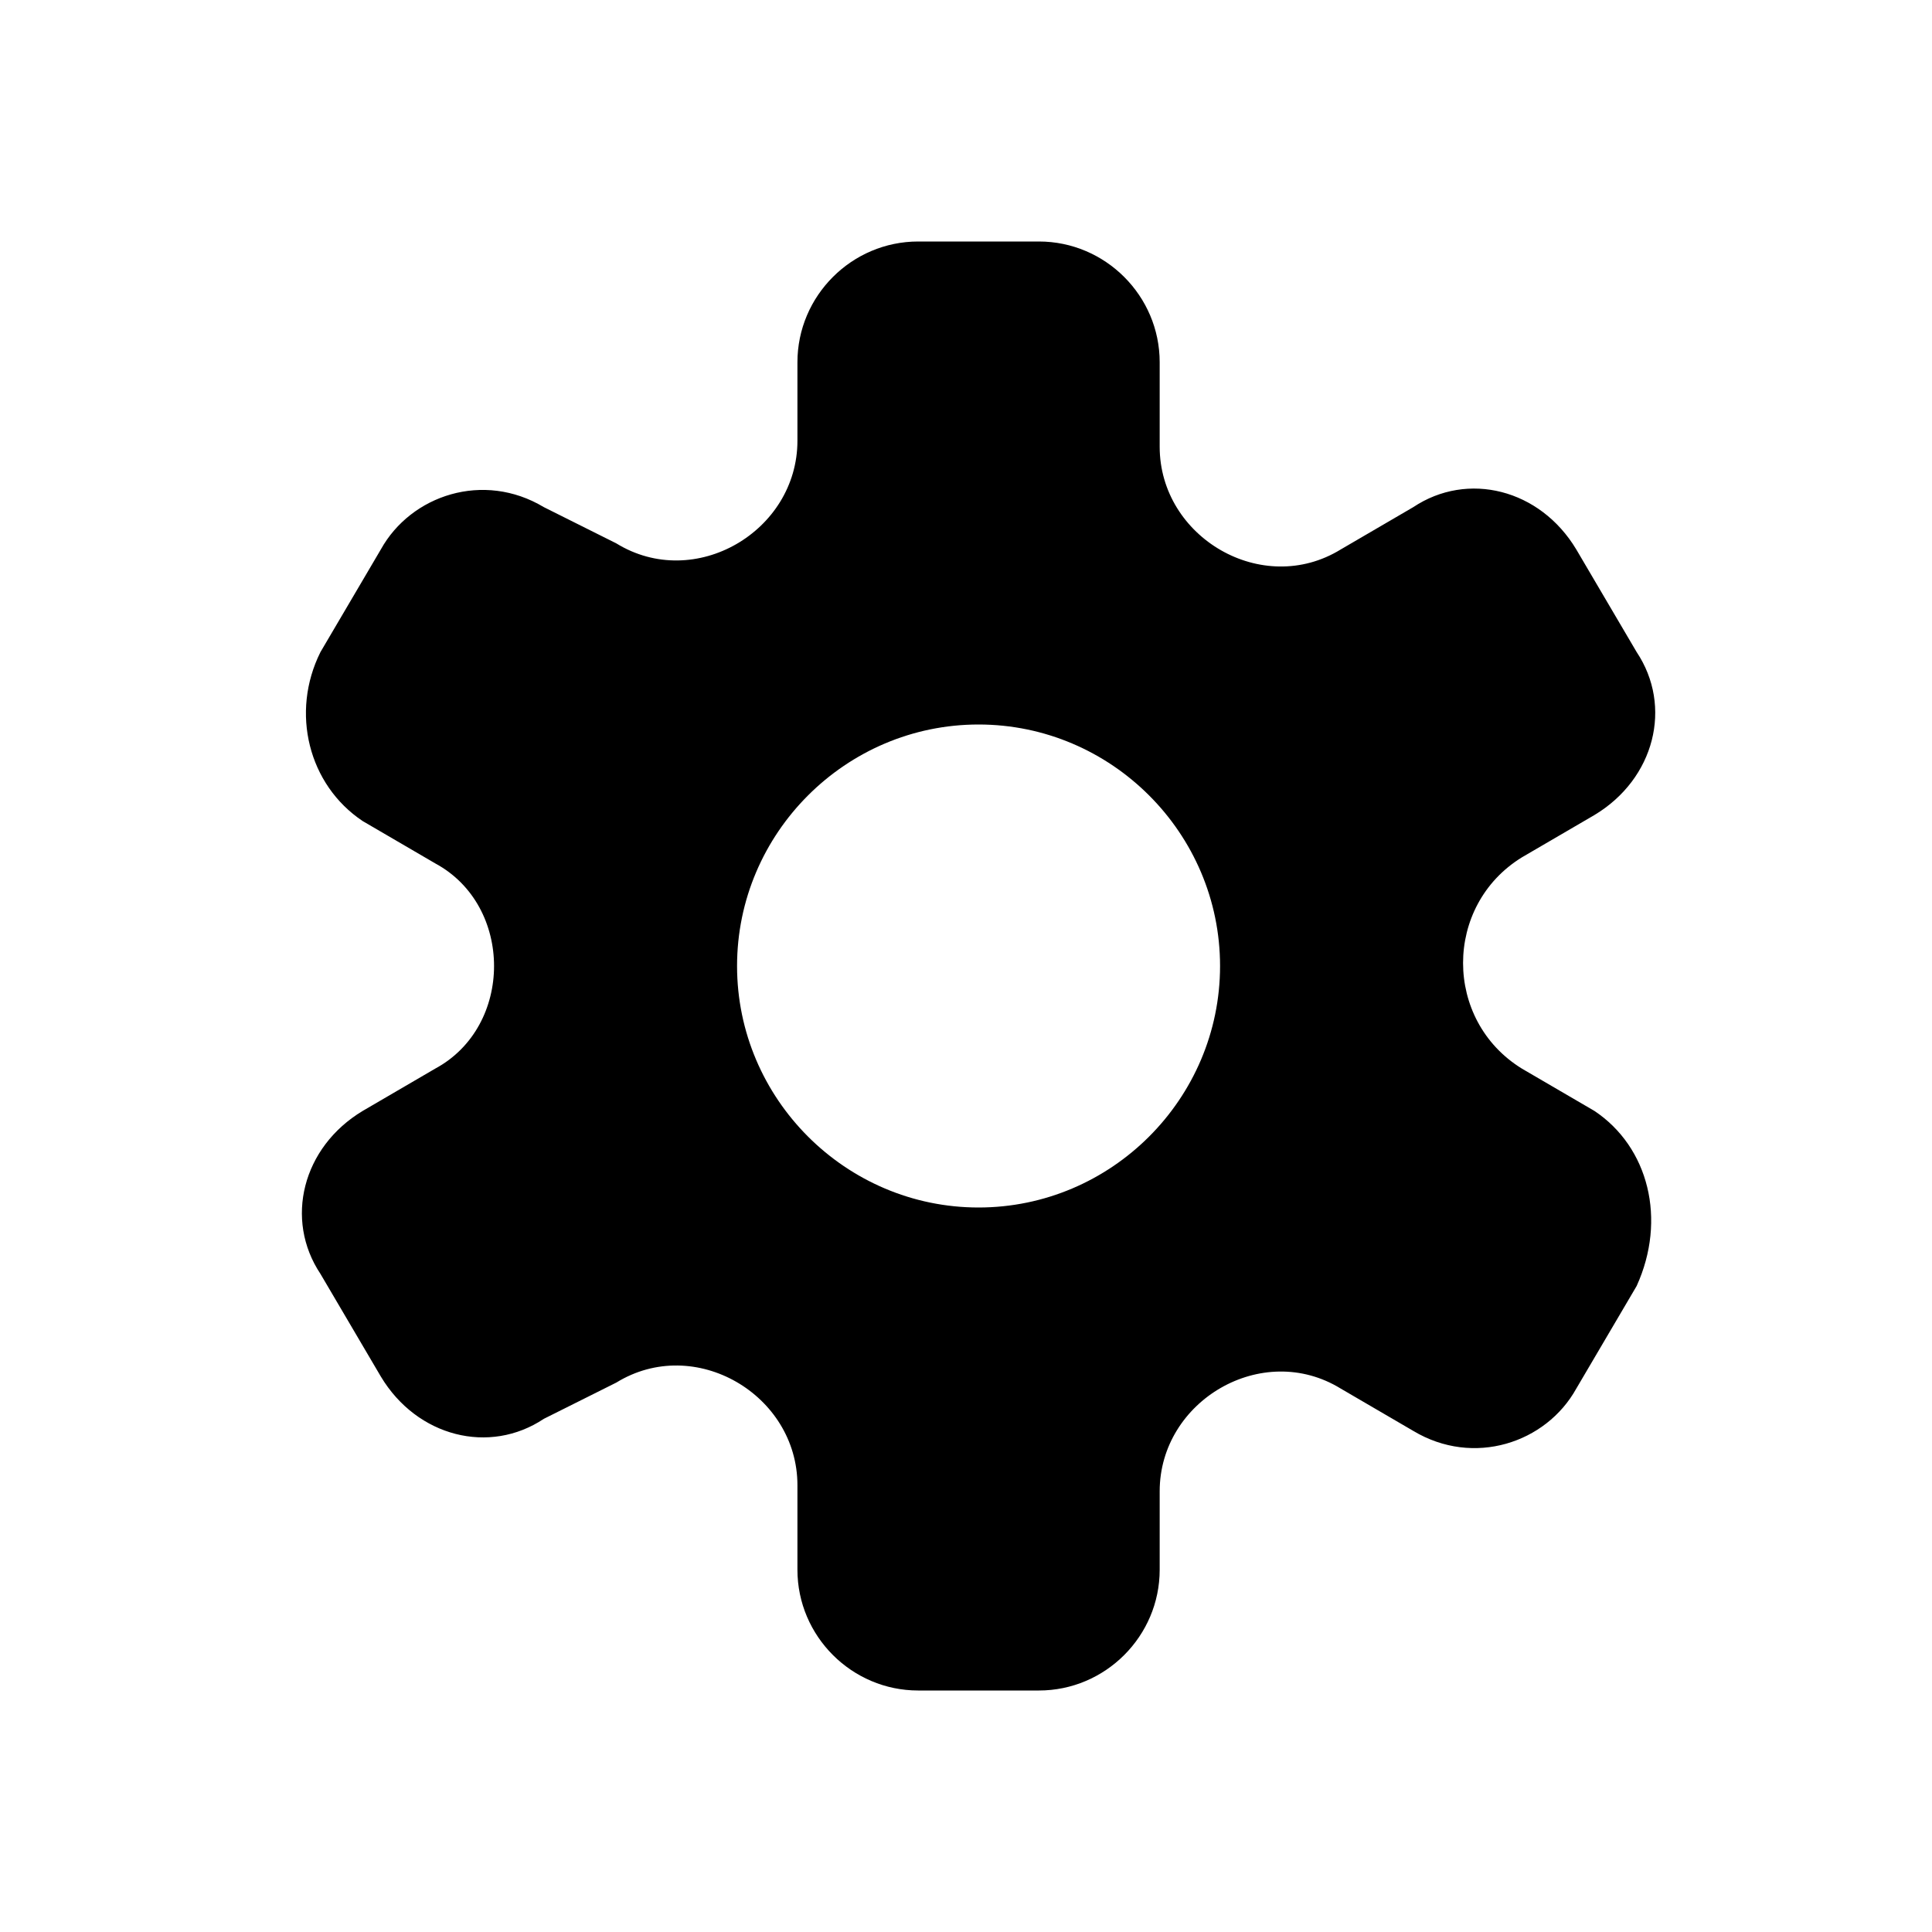 <svg widh="100%" height="100%" viewBox="0 0 24 24" fill="current"
  xmlns="http://www.w3.org/2000/svg">
  <path d="M19.806 13.8L18.906 13.275C17.931 12.675 17.931 11.25 18.906 10.65L19.806 10.125C20.556 9.675 20.781 8.775 20.331 8.1L19.581 6.825C19.131 6.075 18.231 5.85 17.556 6.3L16.656 6.825C15.681 7.425 14.406 6.675 14.406 5.55V4.5C14.406 3.675 13.731 3 12.906 3H11.406C10.581 3 9.906 3.675 9.906 4.5V5.475C9.906 6.6 8.631 7.35 7.656 6.75L6.756 6.3C6.006 5.85 5.106 6.15 4.731 6.825L3.981 8.1C3.606 8.85 3.831 9.75 4.506 10.2L5.406 10.725C6.381 11.25 6.381 12.75 5.406 13.275L4.506 13.8C3.756 14.25 3.531 15.15 3.981 15.825L4.731 17.1C5.181 17.85 6.081 18.075 6.756 17.625L7.656 17.175C8.631 16.575 9.906 17.325 9.906 18.45V19.5C9.906 20.325 10.581 21 11.406 21H12.906C13.731 21 14.406 20.325 14.406 19.5V18.525C14.406 17.4 15.681 16.65 16.656 17.25L17.556 17.775C18.306 18.225 19.206 17.925 19.581 17.25L20.331 15.975C20.706 15.15 20.481 14.25 19.806 13.8ZM12.156 15C10.506 15 9.156 13.65 9.156 12C9.156 10.35 10.506 9 12.156 9C13.806 9 15.156 10.35 15.156 12C15.156 13.65 13.806 15 12.156 15Z"/>
</svg>
